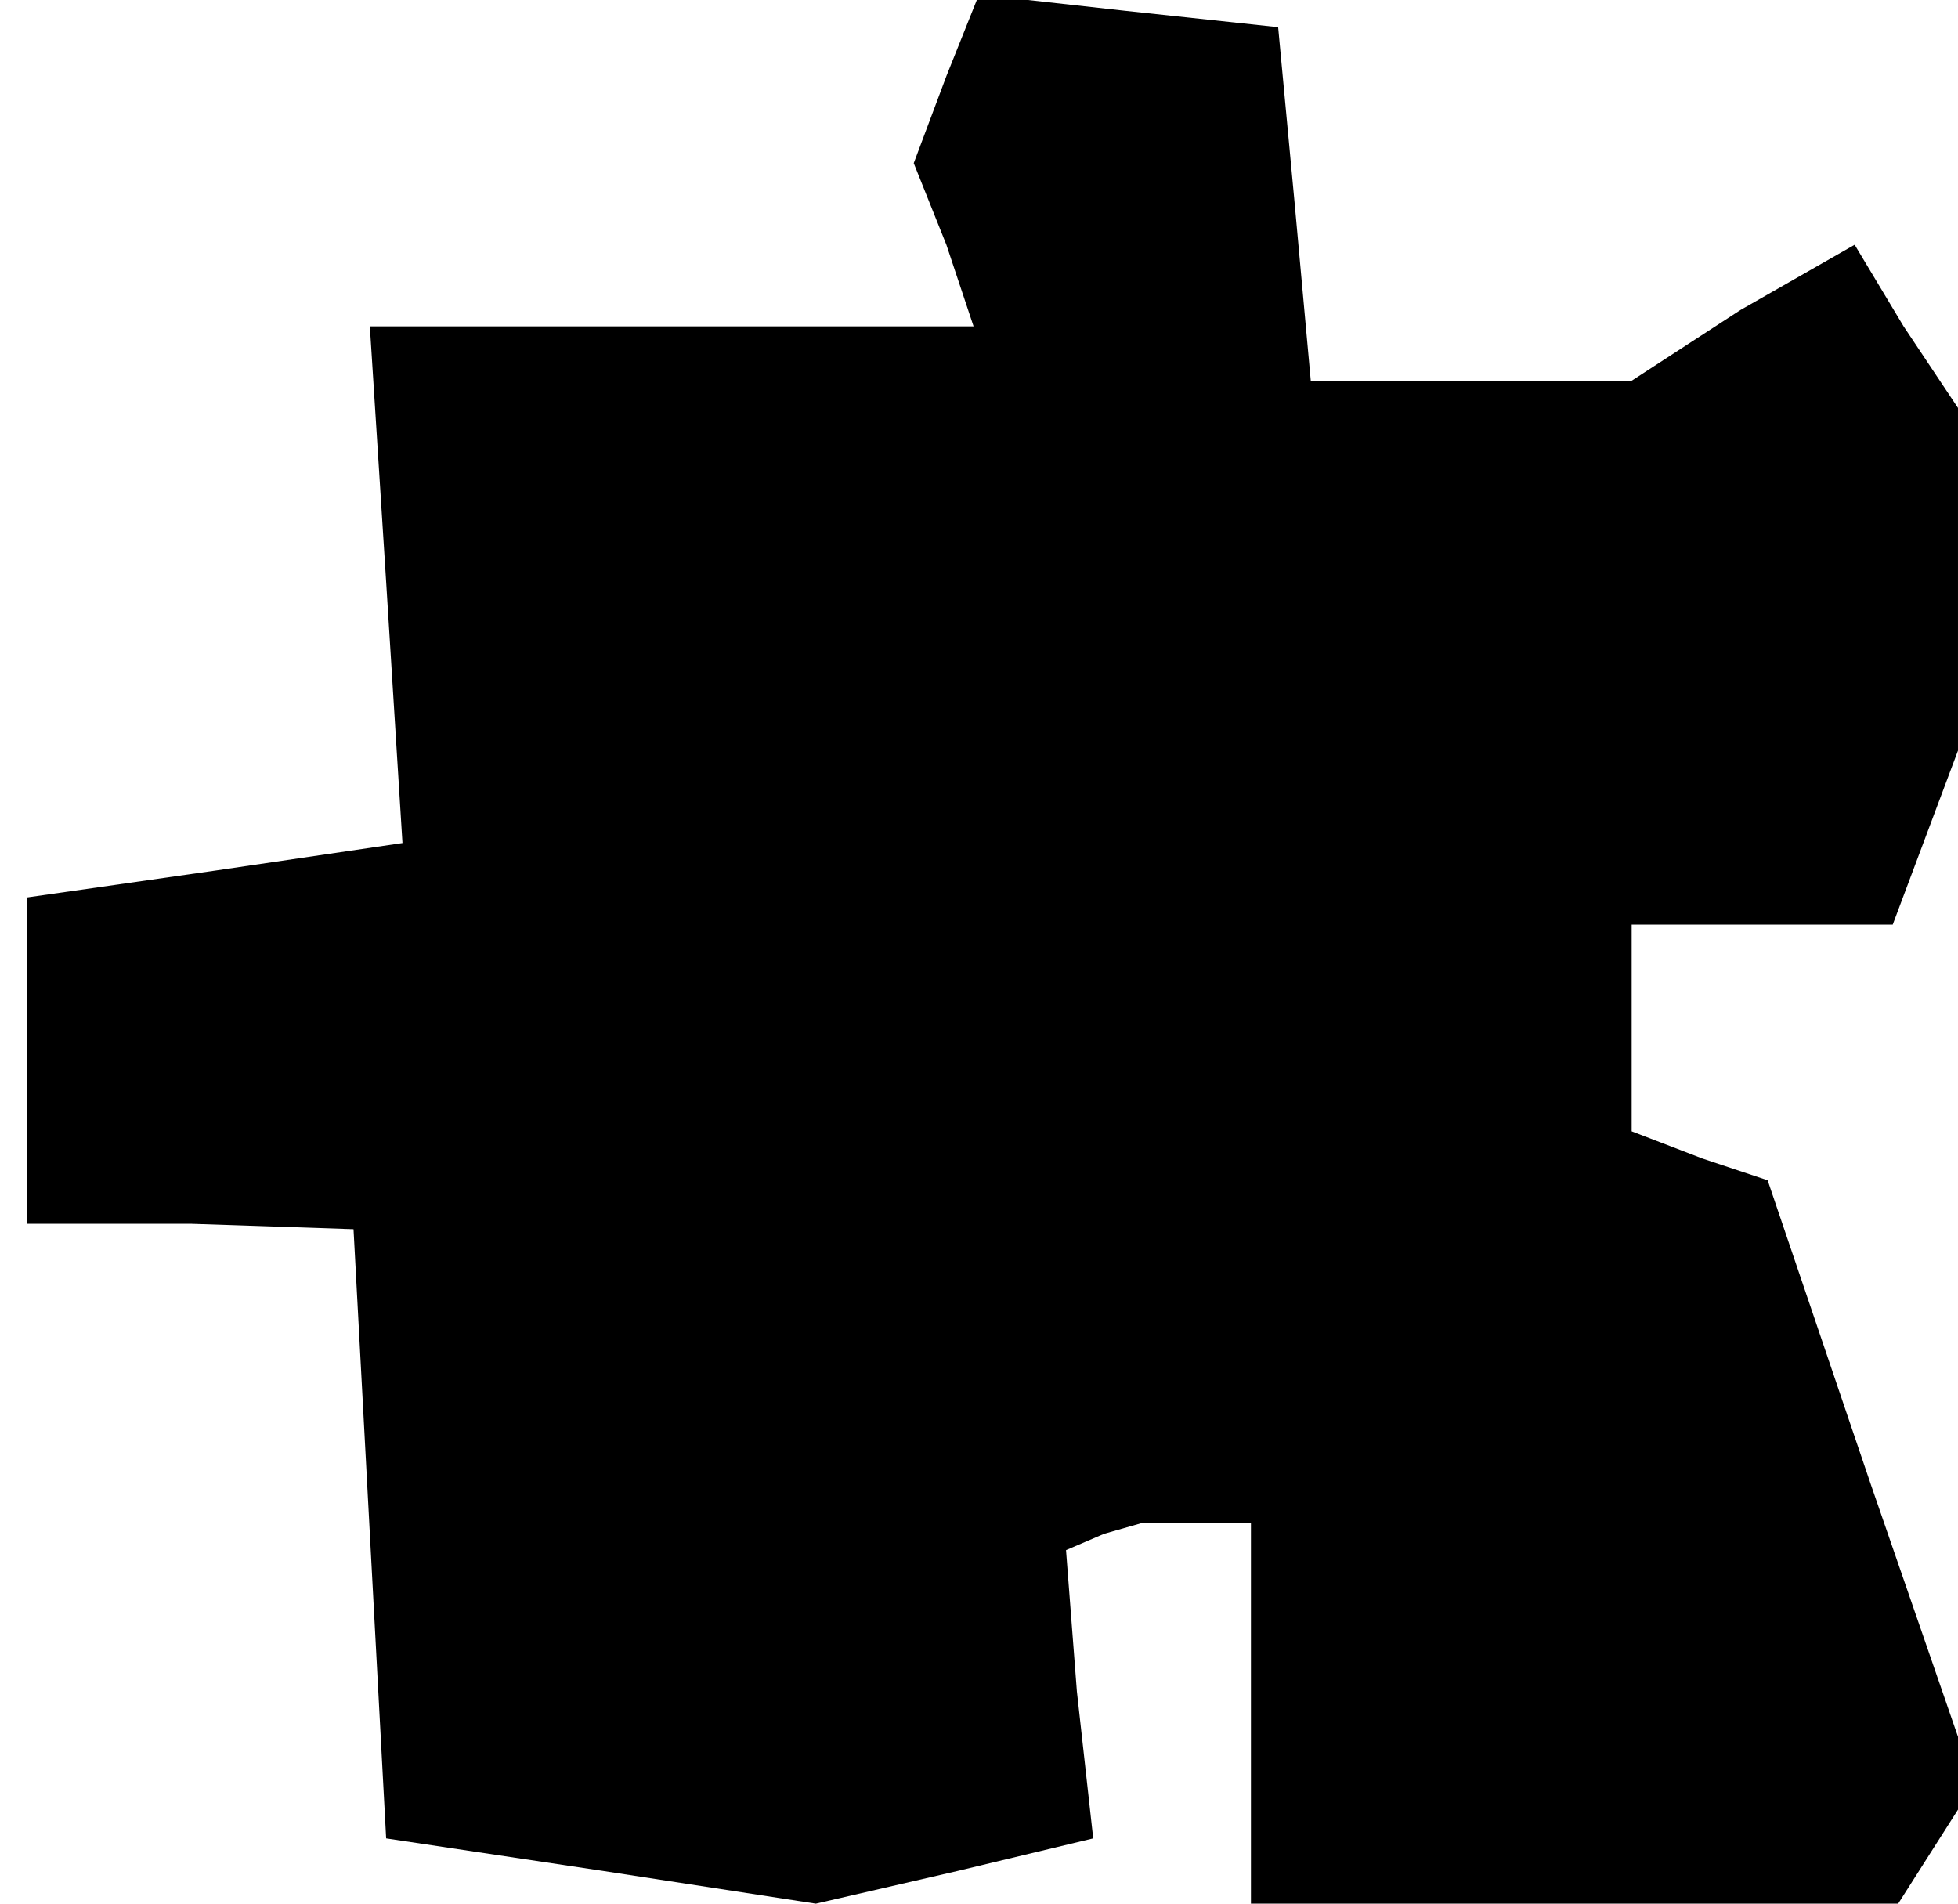 <?xml version="1.0" standalone="no"?>
<!DOCTYPE svg PUBLIC "-//W3C//DTD SVG 20010904//EN"
 "http://www.w3.org/TR/2001/REC-SVG-20010904/DTD/svg10.dtd">
<svg version="1.0" xmlns="http://www.w3.org/2000/svg"
 width="36pt" height="35pt" viewBox="0 0 36 35"
 preserveAspectRatio="xMidYMid meet">
<g transform="translate(0,35) scale(0.1,-0.1)"
fill="#000000" stroke="none">
<path d="M174 336 l-6 -16 6 -15 5 -15 -55 0 -56 0 3 -47 3 -48 -34 -5 -35 -5
0 -30 0 -30 30 0 30 -1 3 -56 3 -56 40 -6 39 -6 26 6 25 6 -3 27 -2 26 7 3 7
2 10 0 10 0 0 -35 0 -35 59 0 60 0 7 11 7 11 -19 55 -19 56 -12 4 -13 5 0 19
0 19 24 0 24 0 6 16 6 16 0 31 0 32 -10 15 -9 15 -21 -12 -20 -13 -29 0 -30 0
-3 33 -3 32 -28 3 -27 3 -6 -15z"/>
</g>
</svg>
